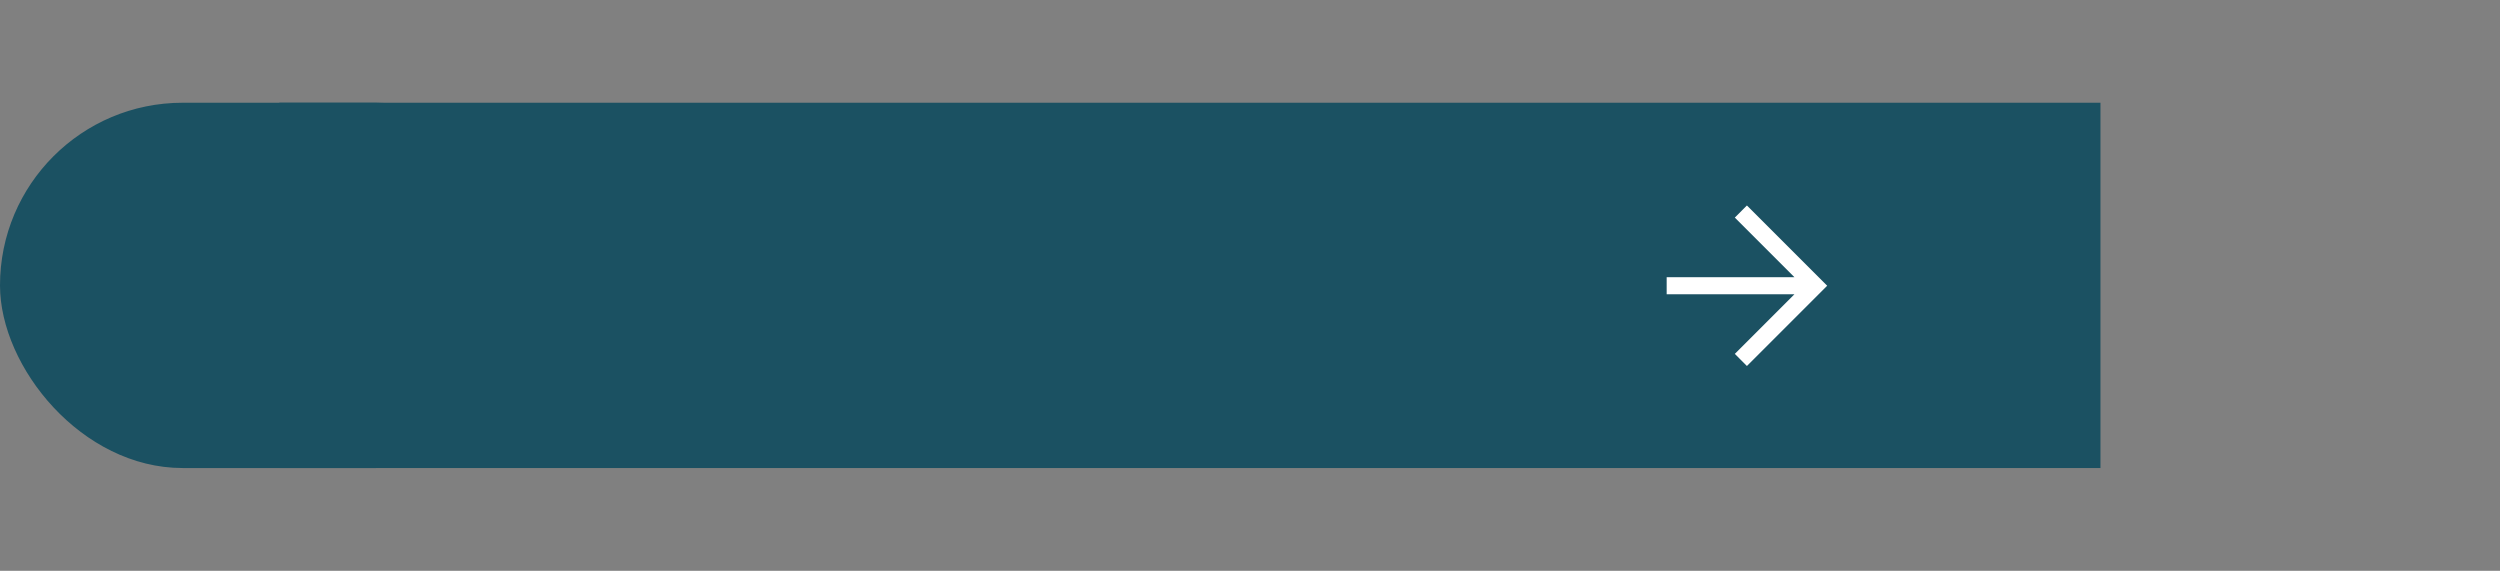 <svg width="219" height="50" viewBox="0 0 219 50" fill="none" xmlns="http://www.w3.org/2000/svg">
<rect x="0" y="0" width="219" height="50" fill="#808080" stroke="none"/>
<rect x="24.469" y="9" width="159.532" height="32" fill="#1B5162"/>
<rect y="9" width="48.936" height="32" rx="16" fill="#1B5162"/>
<path fill-rule="evenodd" clip-rule="evenodd" d="M160.061 25.03L153.03 32.061L151.97 31L157.189 25.78L146 25.78L146 24.28L157.189 24.28L151.97 19.061L153.03 18L160.061 25.03Z" fill="white"/>
</svg>
